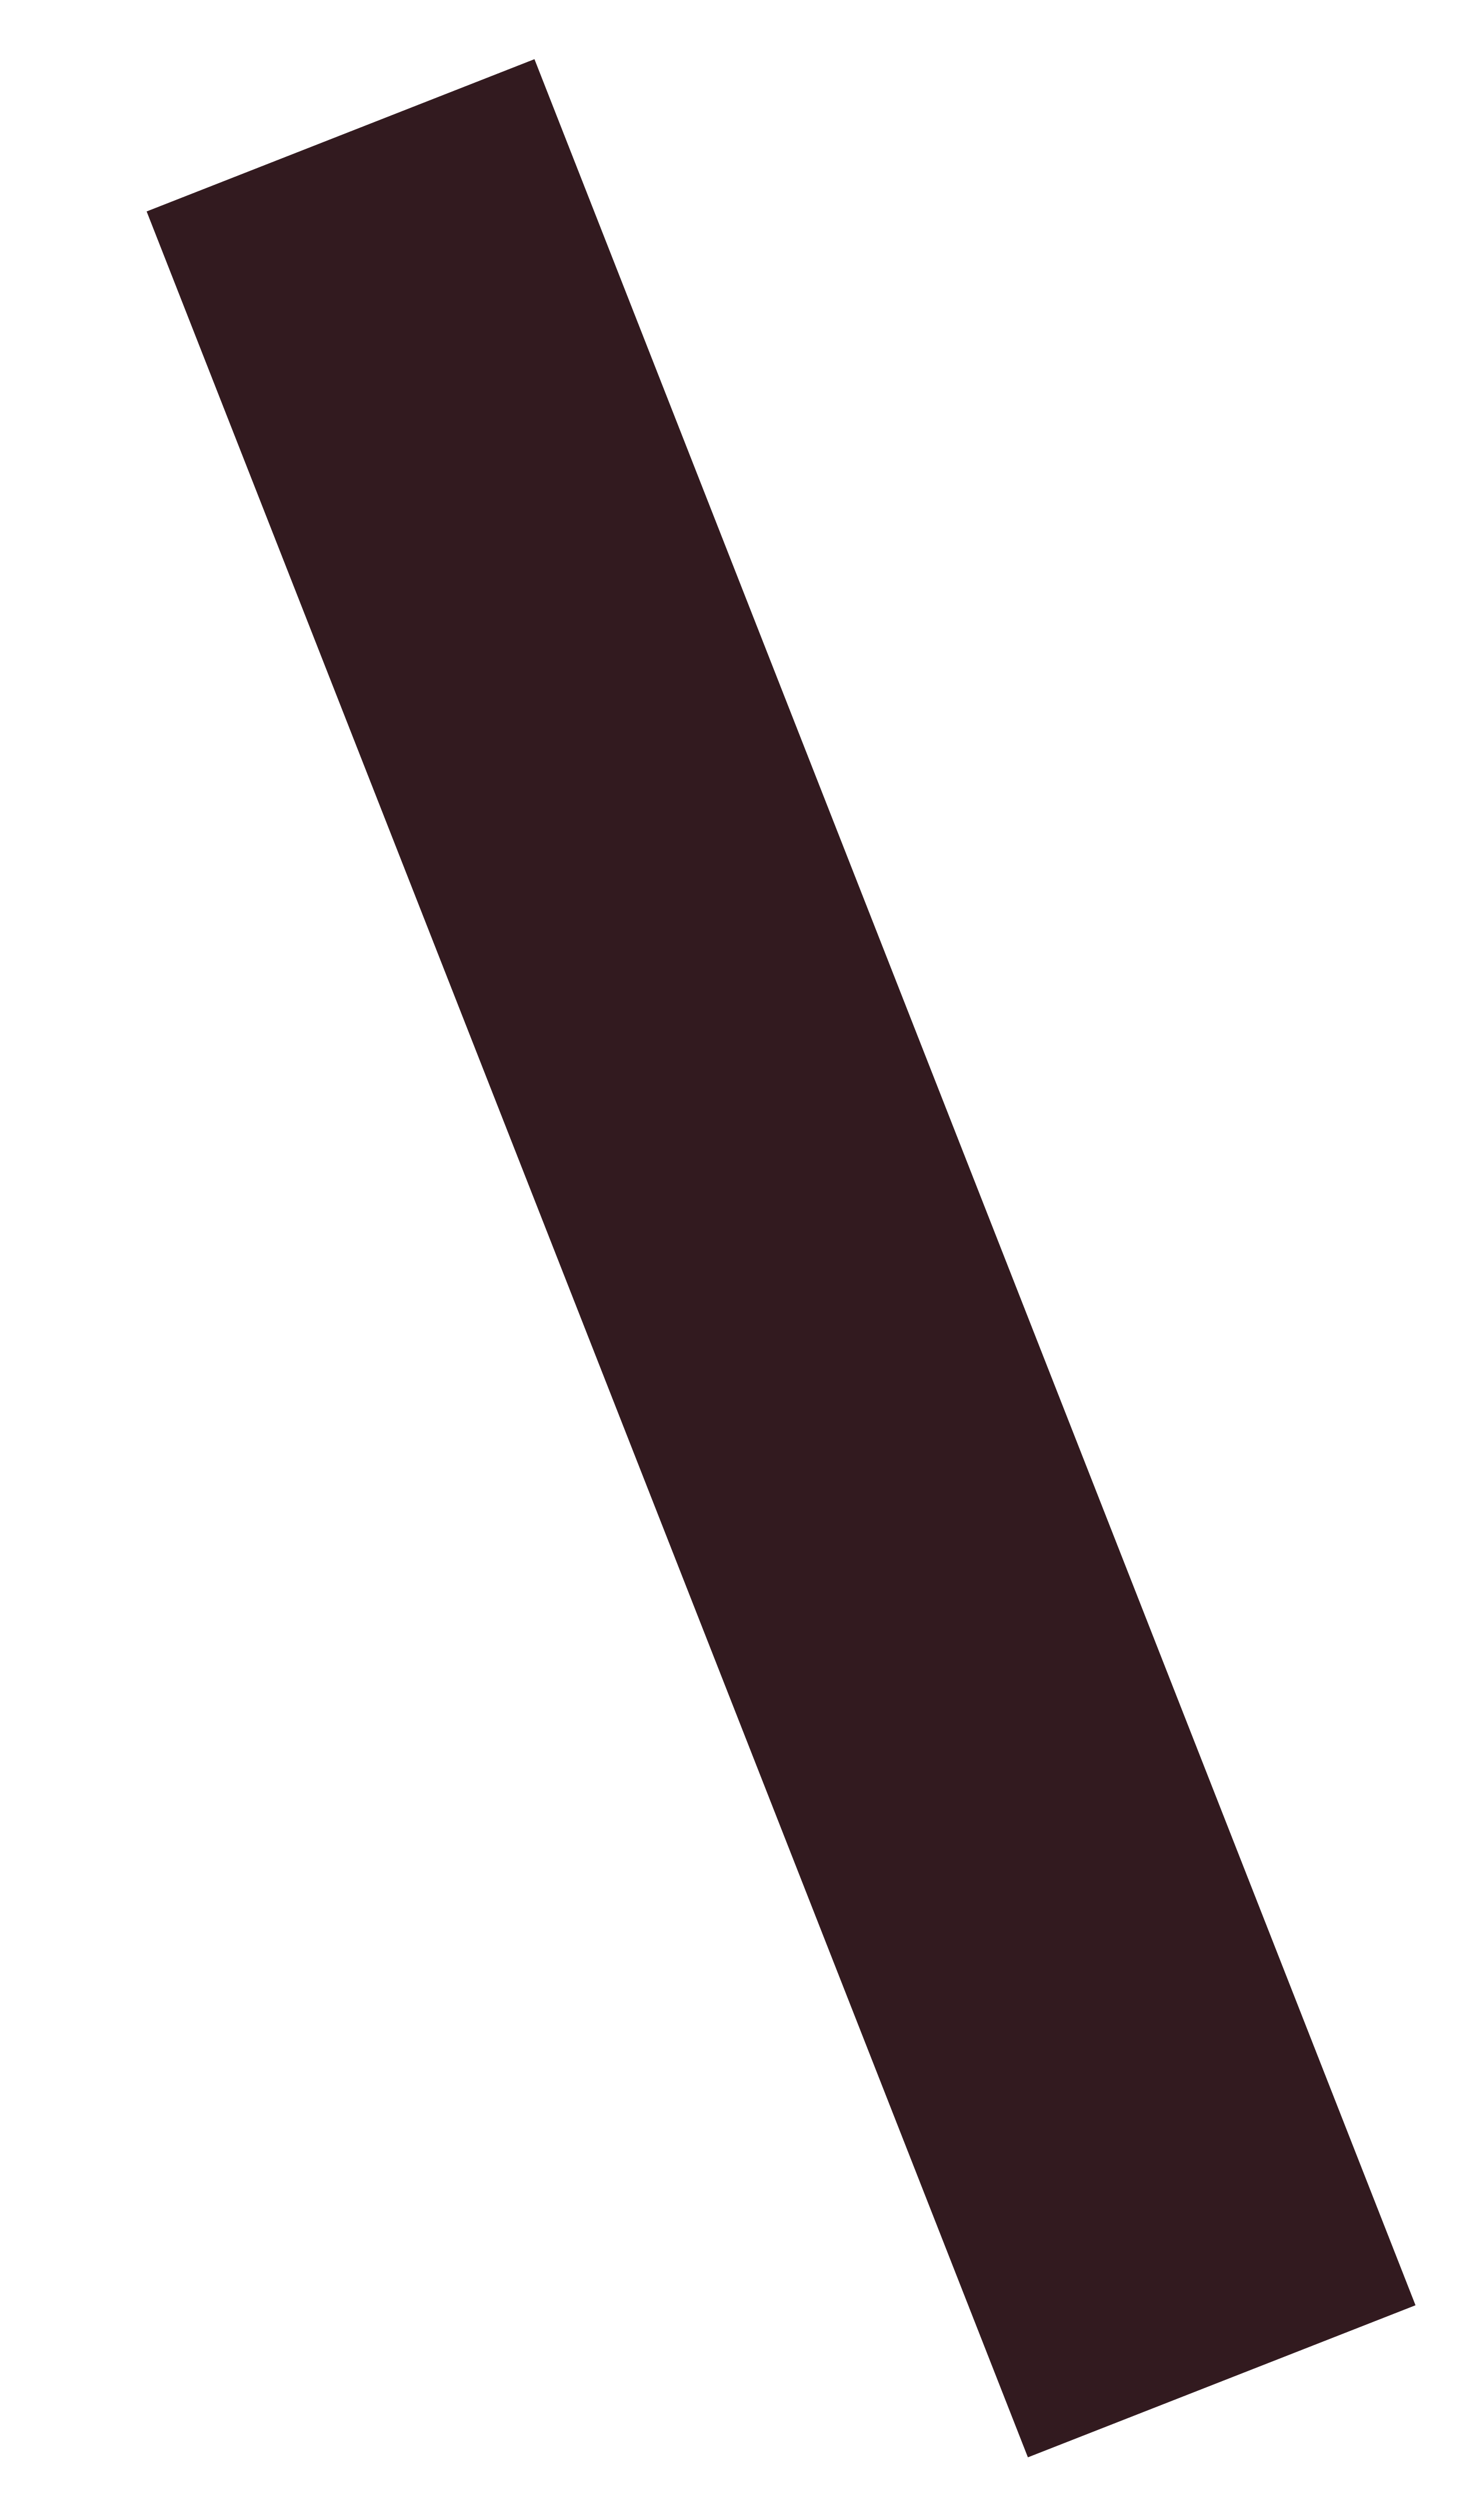 <svg xmlns="http://www.w3.org/2000/svg" width="7" height="12" viewBox="0 0 7 12">
    <g fill="none" fill-rule="evenodd">
        <g fill="#321A1F" fill-rule="nonzero">
            <g>
                <g>
                    <path d="M0 3.515L1.862 2.784 6.092 13.566 4.231 14.296z" transform="translate(-1329 -57) translate(-1 41) translate(1330.704 13.5)"/>
                </g>
            </g>
        </g>
    </g>
</svg>
